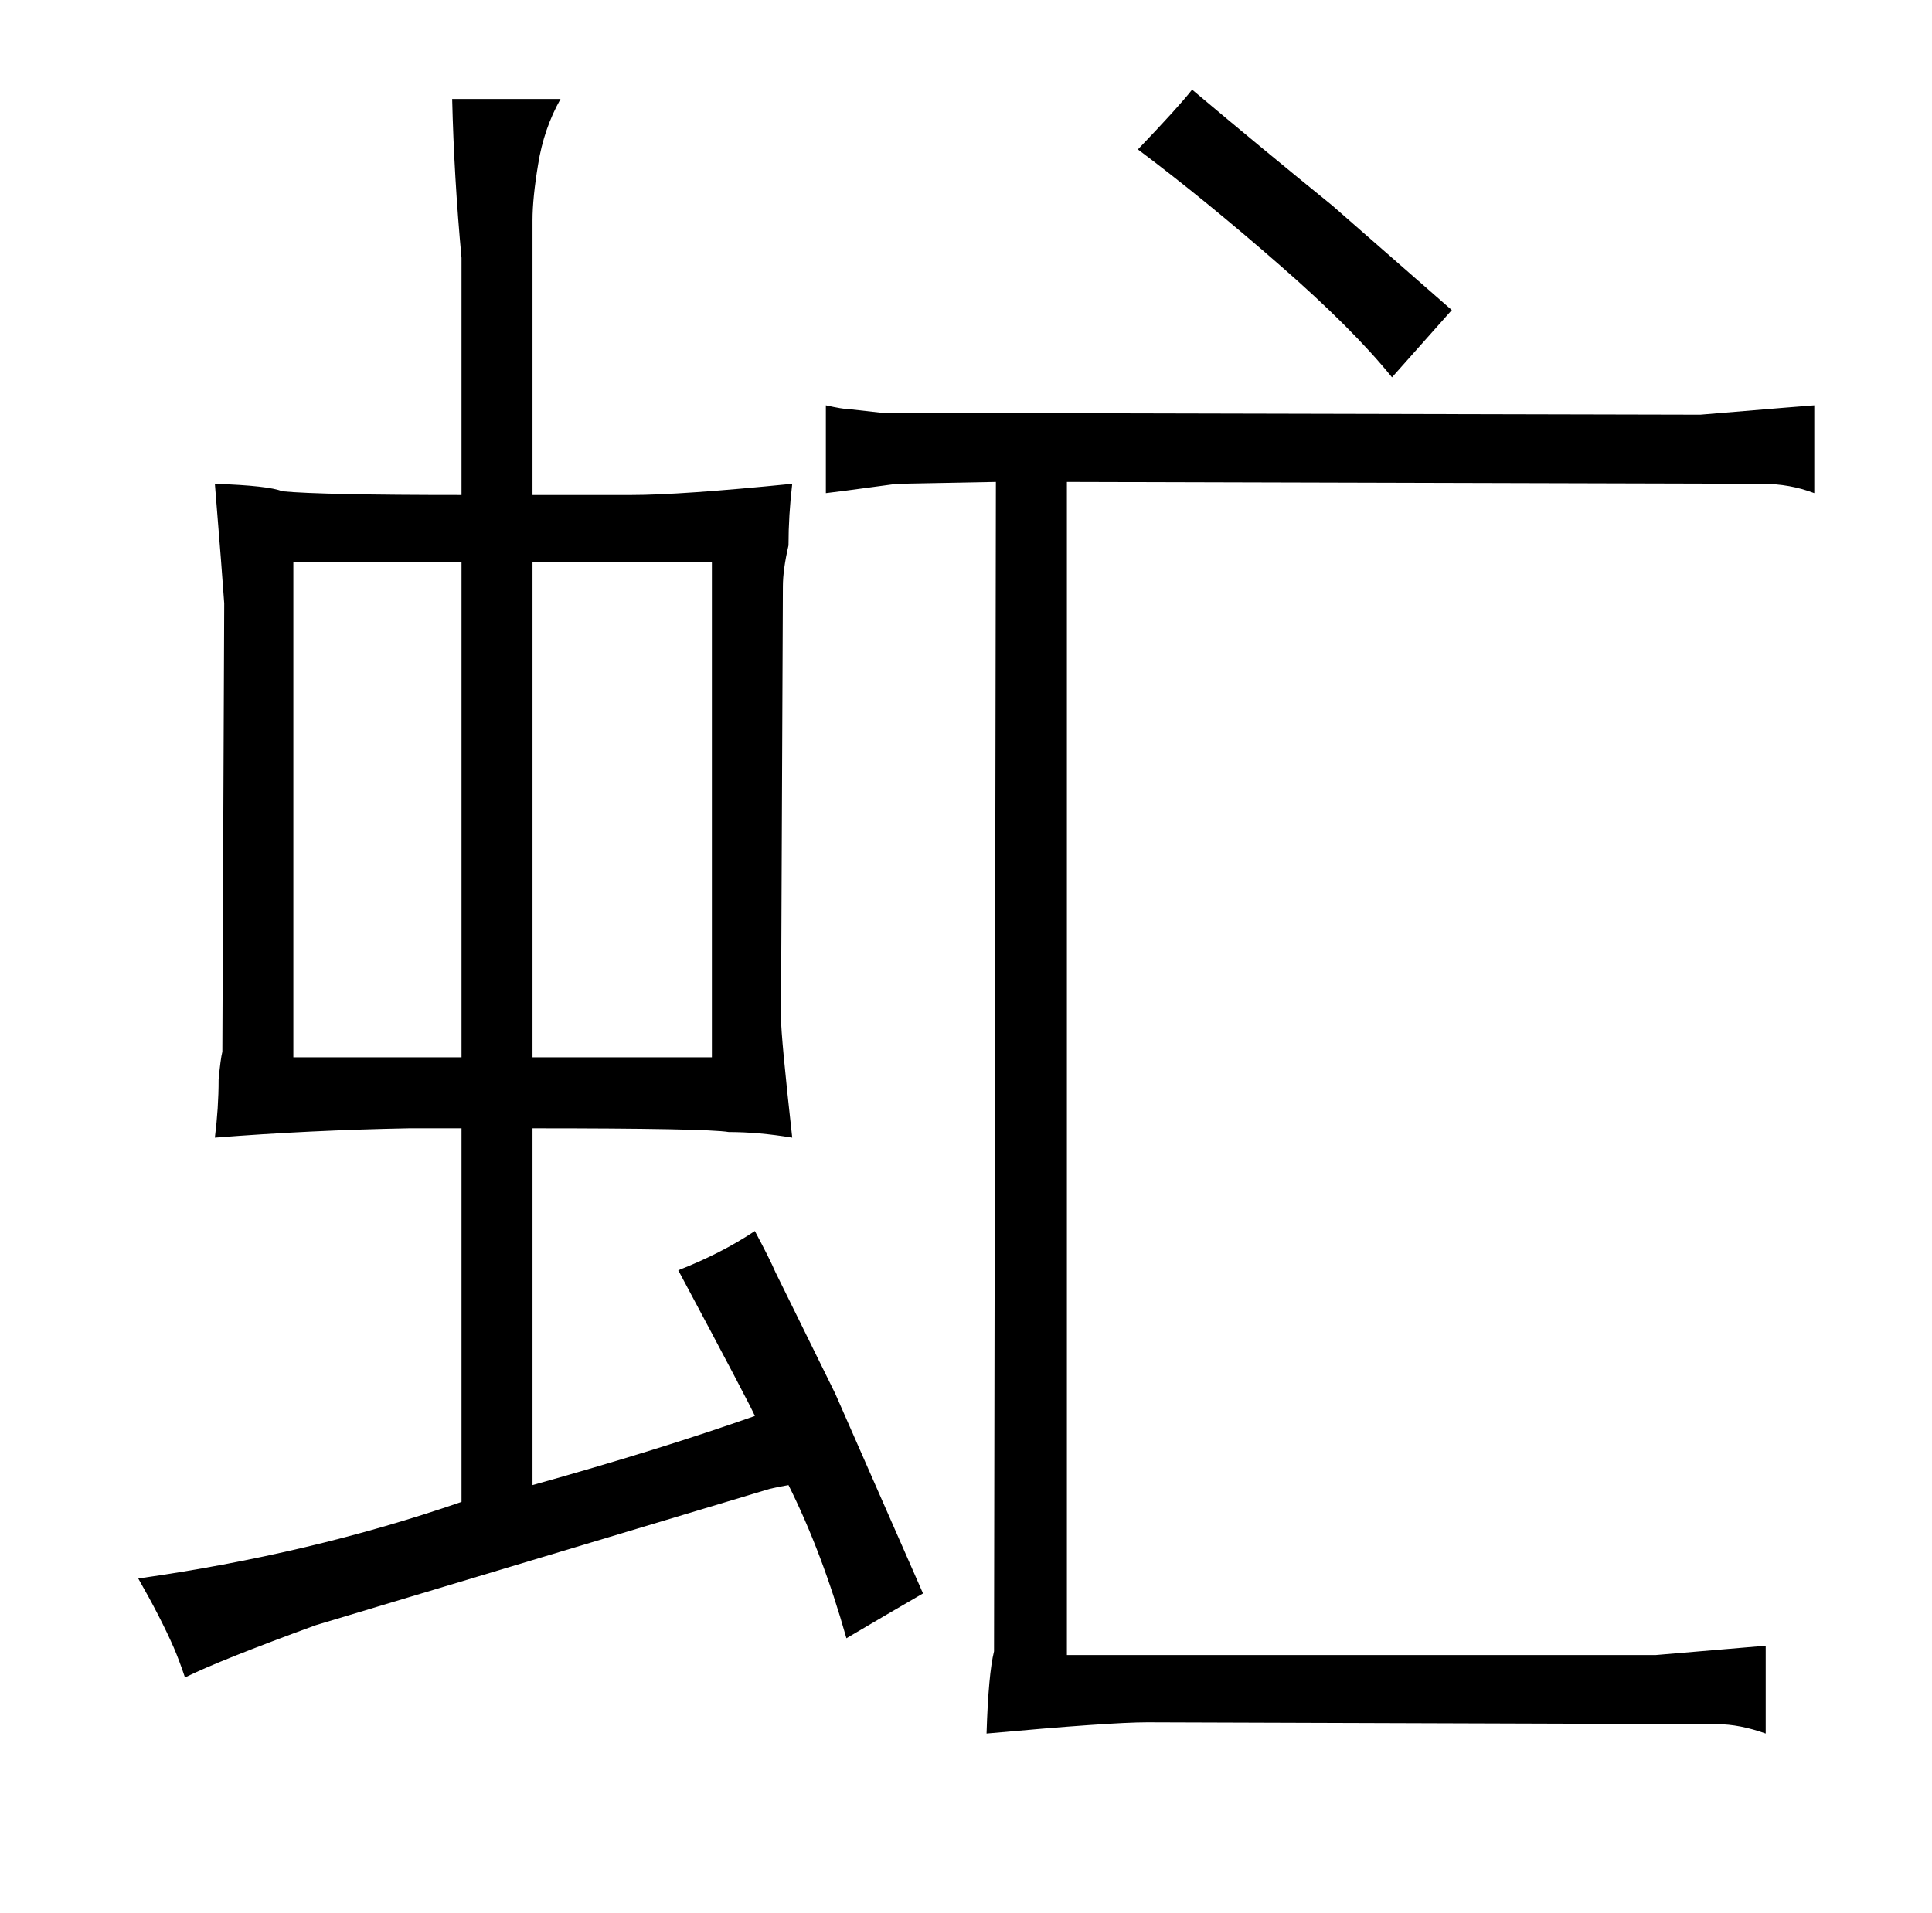 <?xml version="1.0" standalone="no"?>
<!DOCTYPE svg PUBLIC "-//W3C//DTD SVG 1.1//EN" "http://www.w3.org/Graphics/SVG/1.1/DTD/svg11.dtd" >
<svg xmlns="http://www.w3.org/2000/svg" xmlns:xlink="http://www.w3.org/1999/xlink" version="1.1" viewBox="-10 0 1034 1024">
  <g transform="matrix(1 0 0 -1 0 820)">
   <path fill="currentColor"
d="M961 603q-1 0 -61 -5l-438 1l-18 2q-3 0 -12 2v-47q1 0 38 5l53 1l-1 -626q-3 -12 -4 -44q66 6 86 6l305 -1q12 0 26 -5v47l-59 -5h-315v628l372 -1q15 0 28 -5v47zM599 740q36 -27 76 -62q39 -34 60 -60l32 36l-64 56q-37 30 -75 62q-7 -9 -29 -32zM89 -78q18 9 70 28
l243 73q4 1 10 2q18 -36 31 -82q22 13 41 24l-47 107l-32 65q-3 7 -11 22q-18 -12 -41 -21q39 -73 41 -78q-51 -18 -119 -37v191q93 0 105 -2q16 0 34 -3q-6 54 -6 64l1 231q0 9 3 22q0 16 2 33q-60 -6 -86 -6h-53v147q0 12 3 30q3 19 12 35h-58q1 -42 5 -85v-127
q-75 0 -96 2q-7 3 -36 4q4 -49 5 -64l-1 -240q-1 -4 -2 -15q0 -15 -2 -31q51 4 104 5h28v-200q-81 -28 -173 -41q12 -21 19 -37q3 -7 6 -16zM147 254v265h90v-265h-90zM275 254v265h96v-265h-96z" />
  </g>

</svg>
